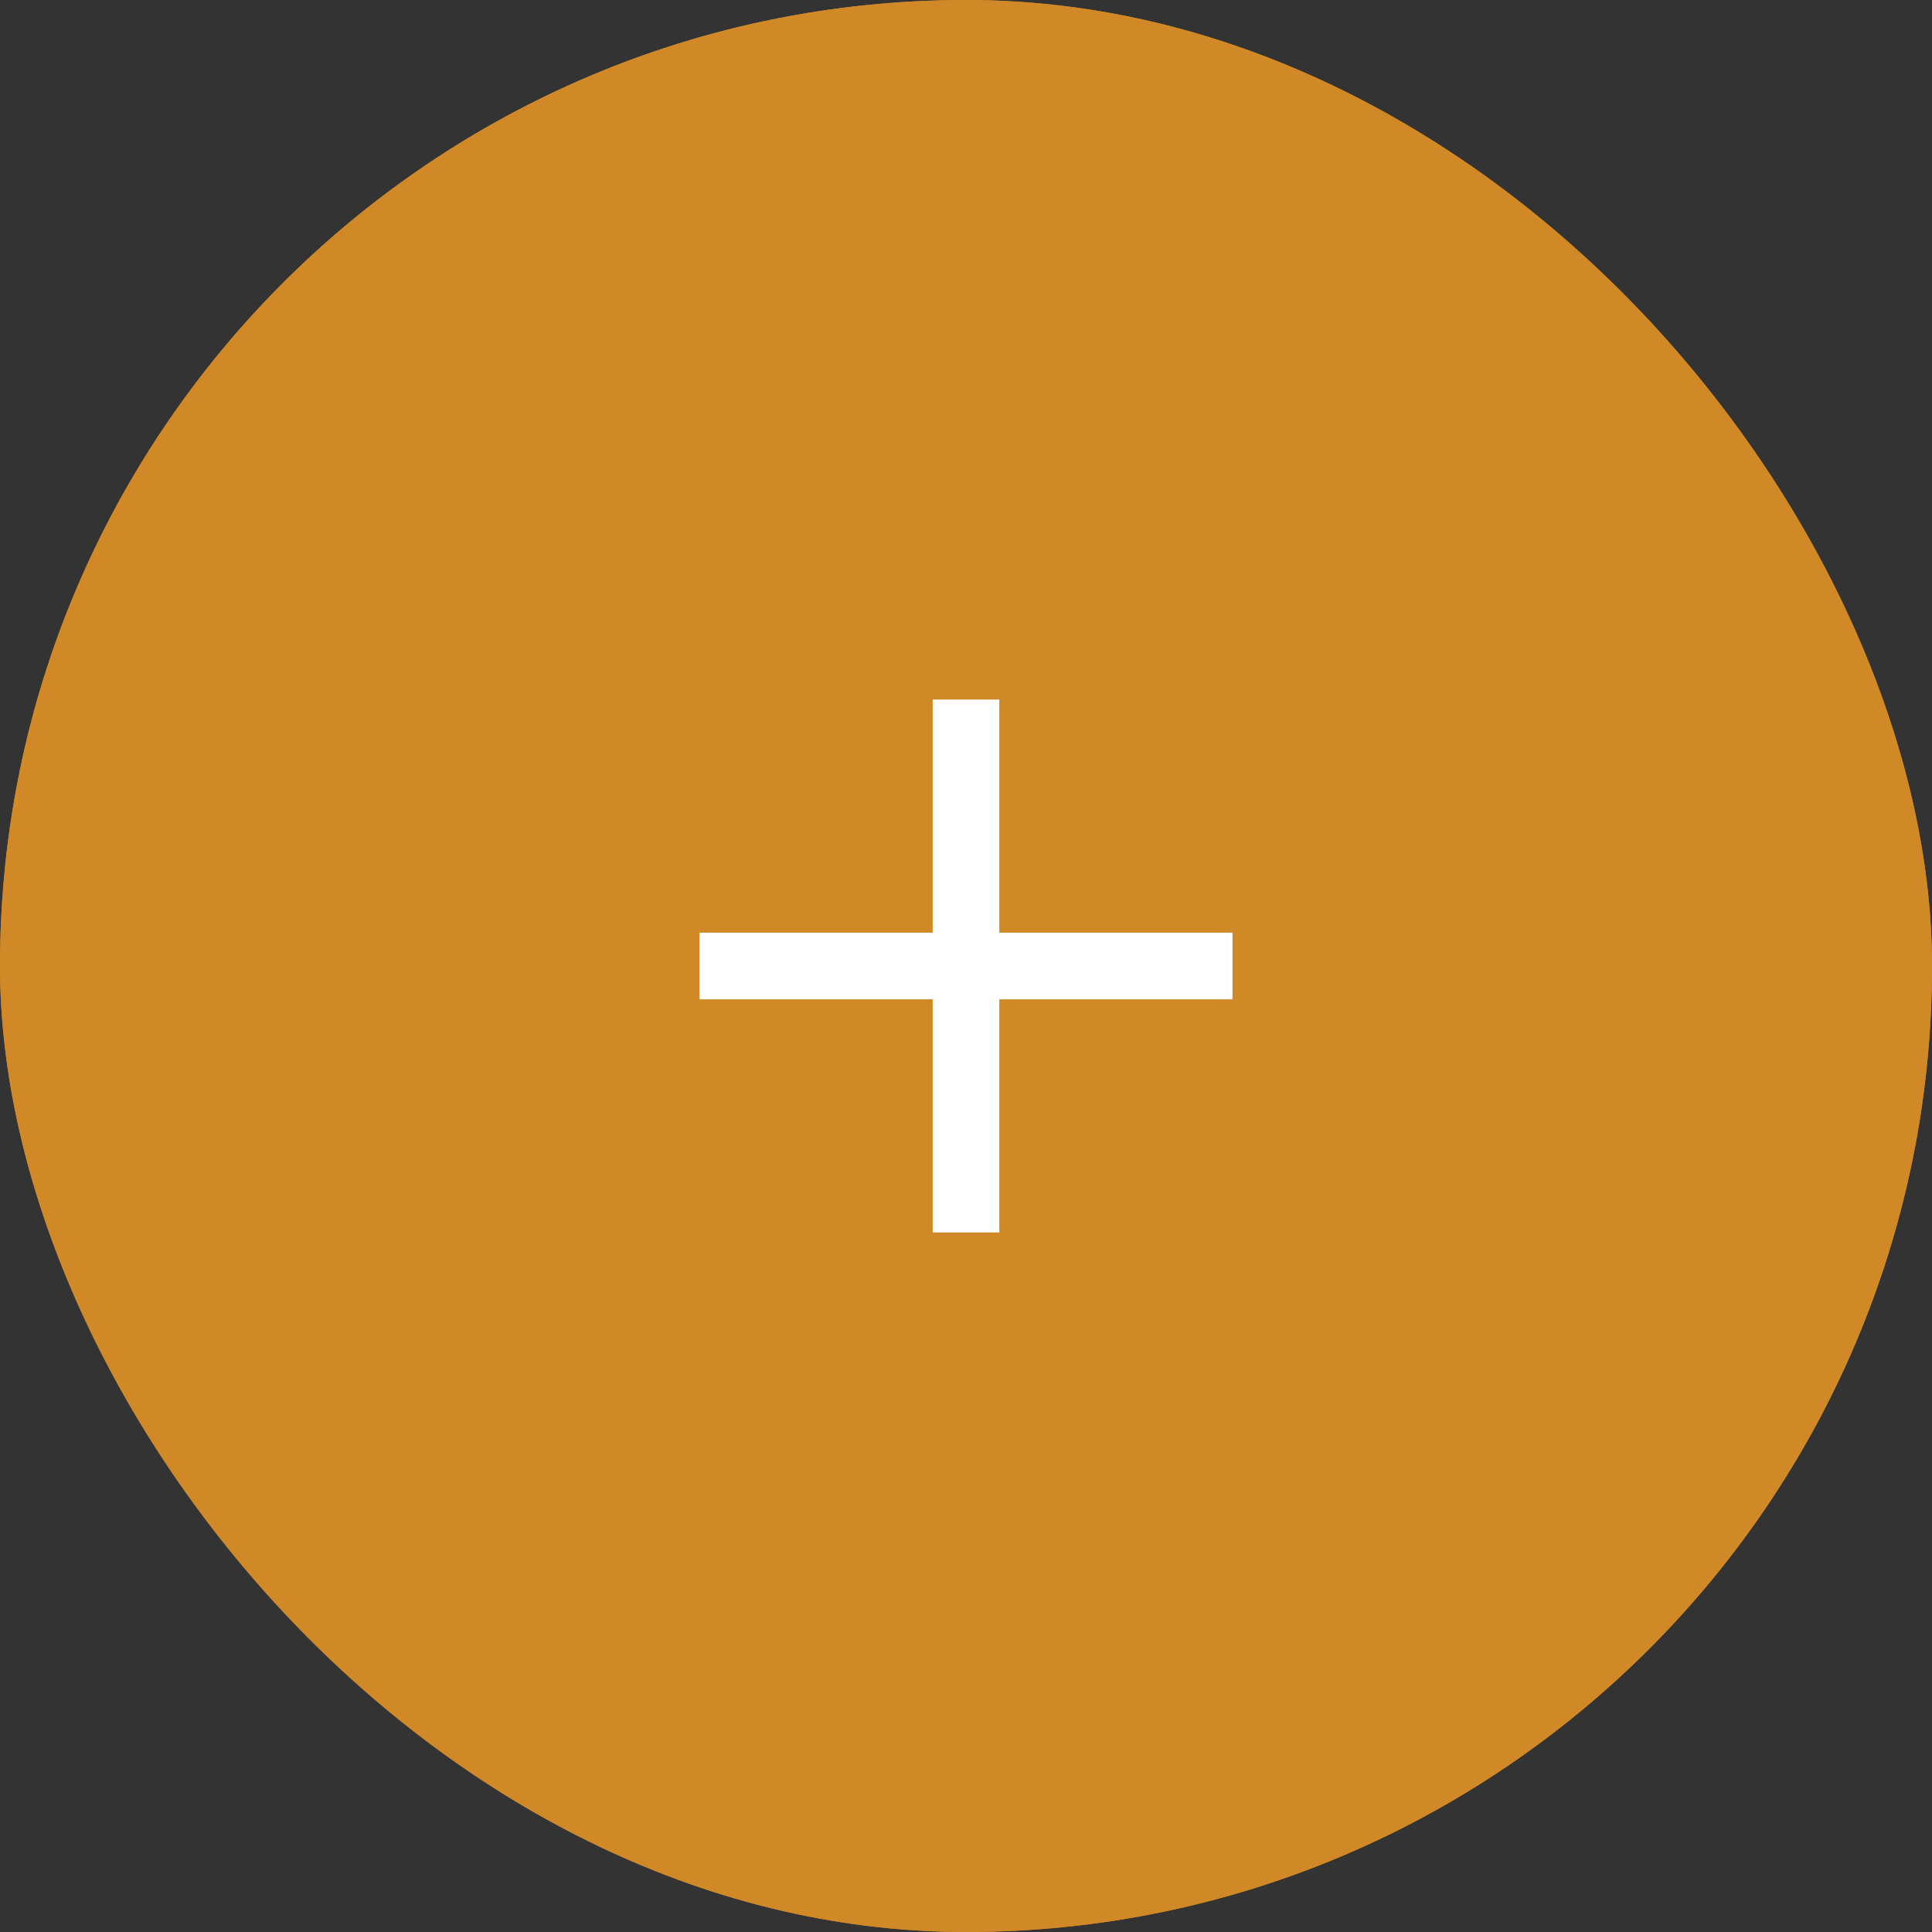 <svg xmlns="http://www.w3.org/2000/svg" width="58" height="58" viewBox="0 0 58 58">
  <rect x="0" y="0" width="58" height="58" fill="#333333" stroke="none"/>
  <g id="Plus" transform="translate(-125 -532)">
    <g id="Rectangle_8" data-name="Rectangle 8" transform="translate(125 532)" fill="#d18826" stroke="#d18826" stroke-width="1">
      <rect width="58" height="58" rx="29" stroke="none"/>
      <rect x="0.5" y="0.5" width="57" height="57" rx="28.5" fill="none"/>
    </g>
    <line id="Line_30" data-name="Line 30" x2="16" transform="translate(146 561)" fill="none" stroke="#fff" stroke-width="2"/>
    <line id="Line_31" data-name="Line 31" x2="16" transform="translate(154 553) rotate(90)" fill="none" stroke="#fff" stroke-width="2"/>
  </g>
</svg>
